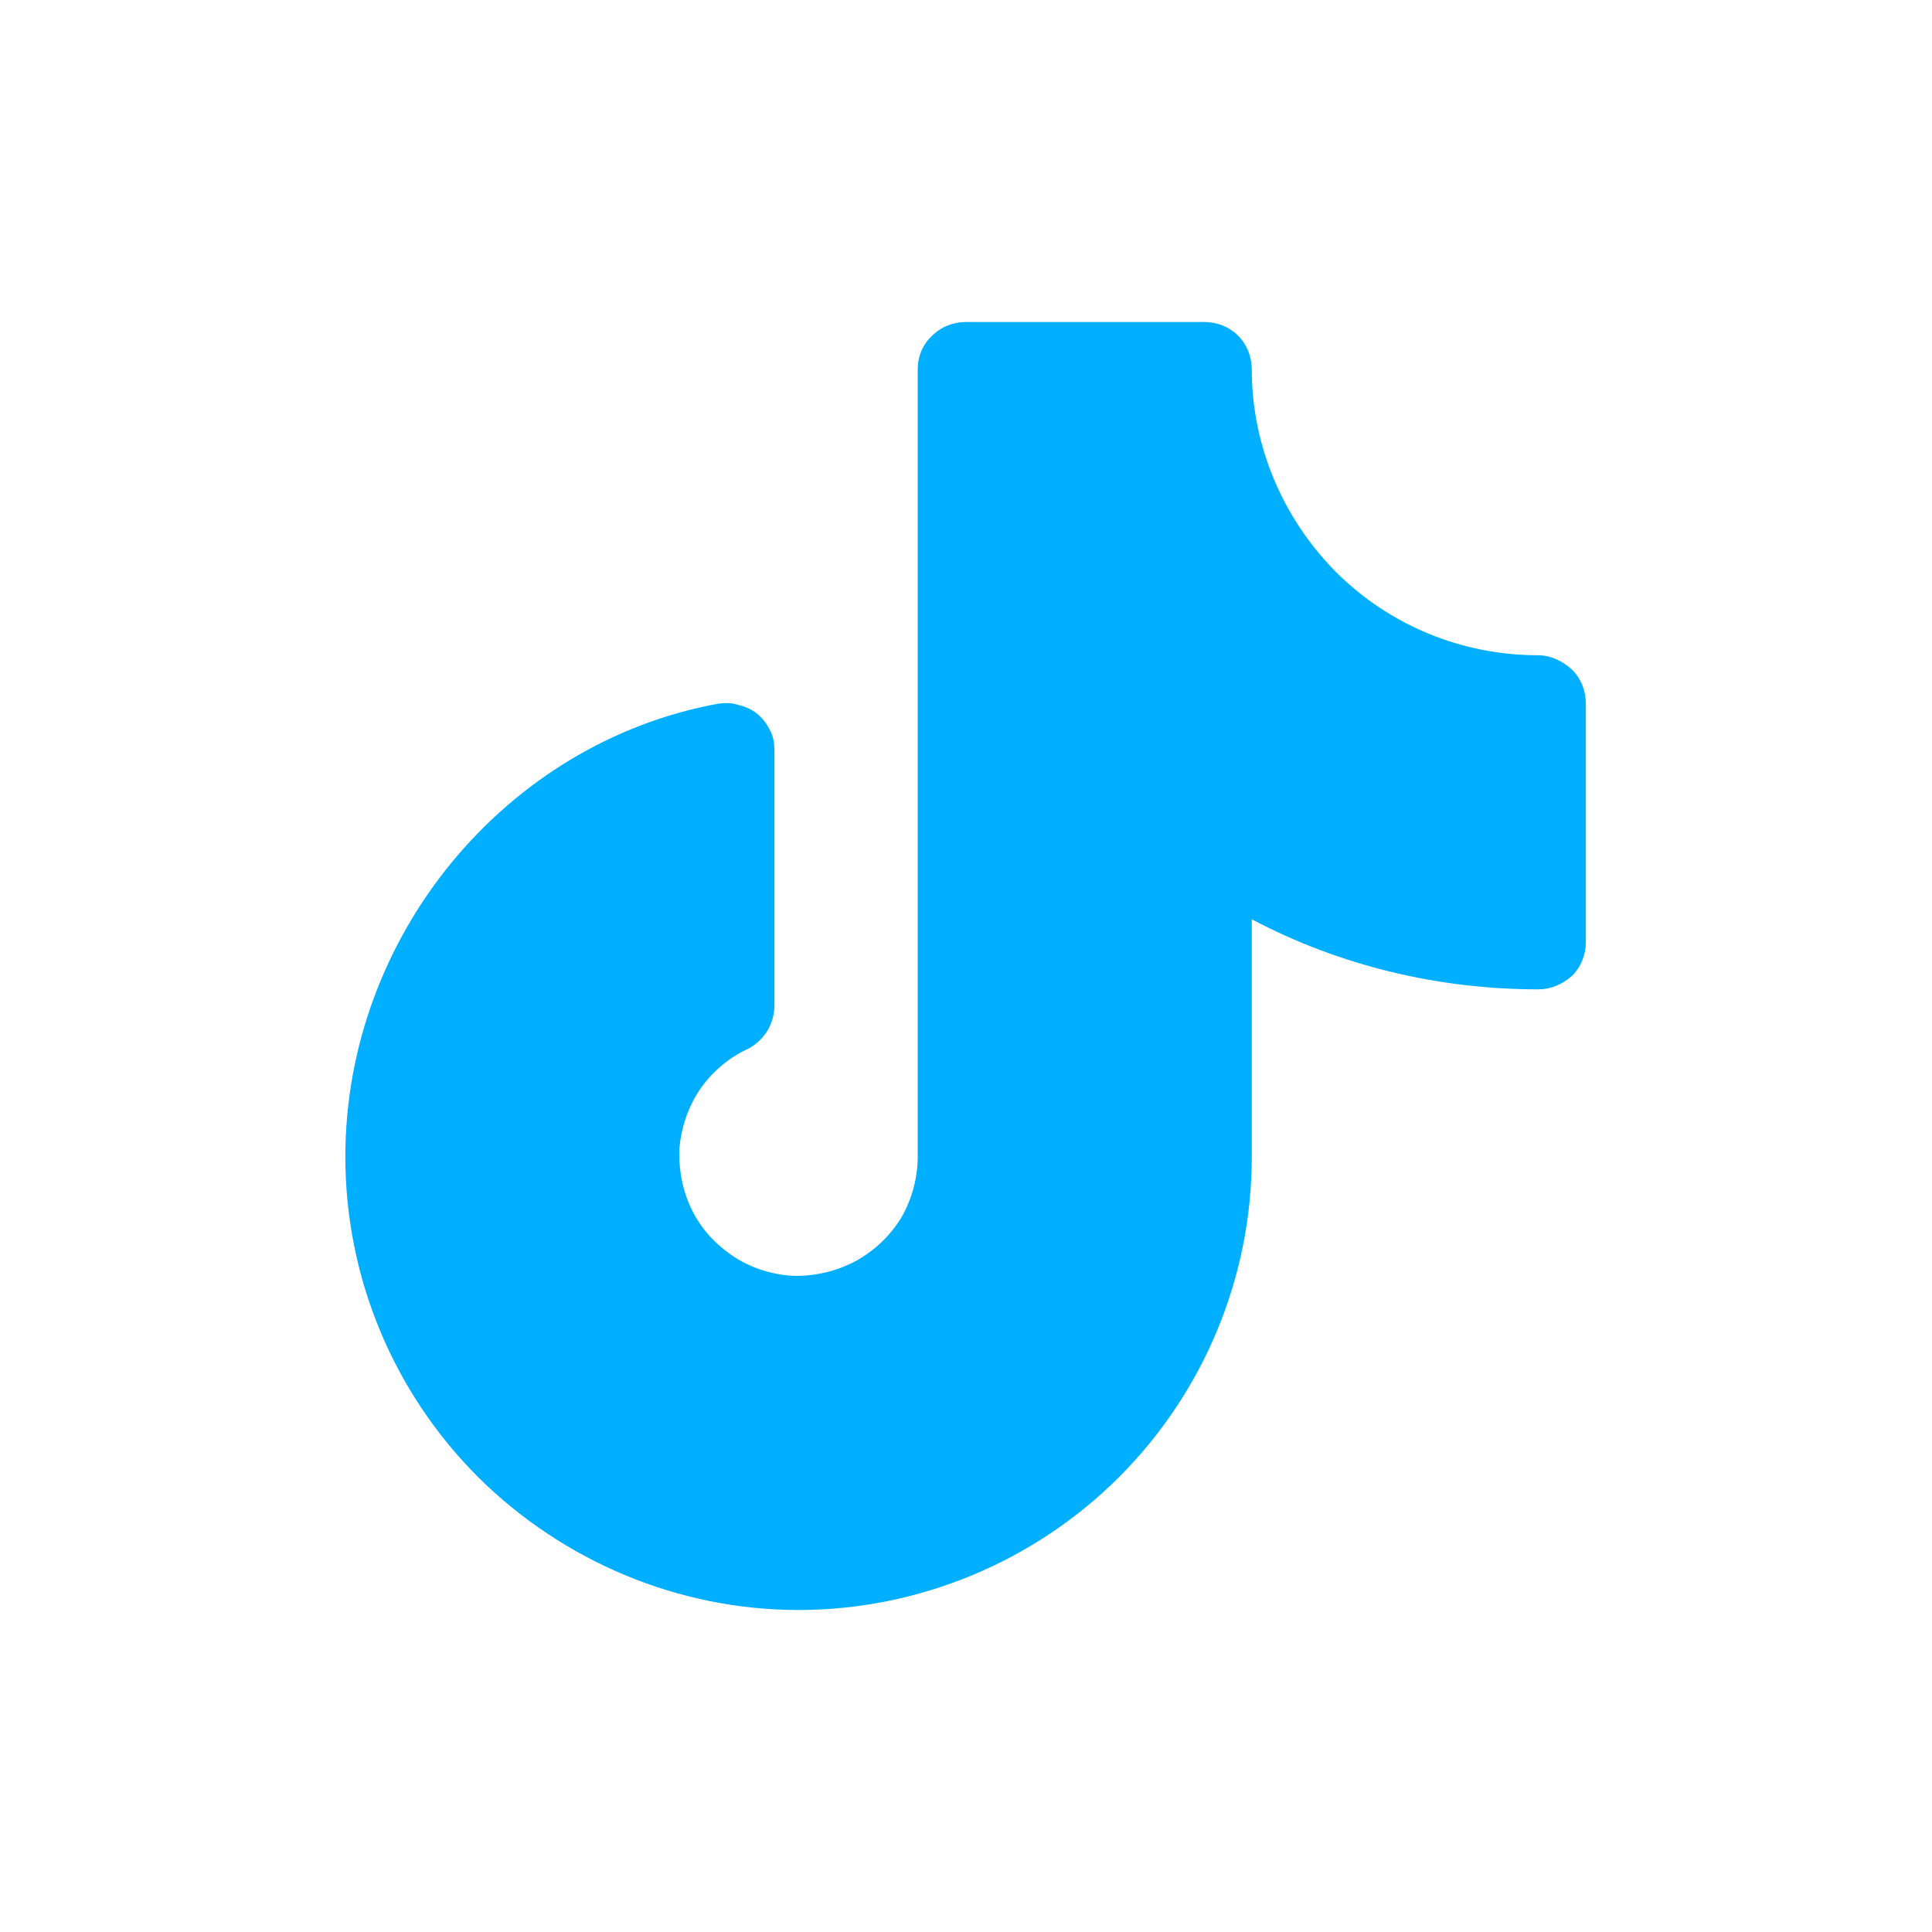 <svg width="24" height="24" viewBox="0 0 24 24" fill="none" xmlns="http://www.w3.org/2000/svg" xmlns:xlink="http://www.w3.org/1999/xlink">
	<desc>
			Created with Pixso.
	</desc>
	<defs>
		<clipPath id="clip8_7174">
			<rect id="Icon / TikTok" width="24" height="24" fill="white" fill-opacity="0"/>
		</clipPath>
	</defs>
	<rect id="Icon / TikTok" width="24" height="24" fill="#FFFFFF" fill-opacity="0"/>
	<g clip-path="url(#clip8_7174)">
		<path id="Shape" d="M19.7 8.74L19.7 11.7C19.7 11.86 19.64 12.01 19.53 12.12C19.41 12.23 19.26 12.29 19.11 12.29C17.87 12.29 16.65 12 15.55 11.42L15.55 14.37C15.55 15.86 14.96 17.29 13.9 18.35C12.85 19.4 11.41 20 9.92 20C8.43 20 7 19.4 5.94 18.35C4.88 17.29 4.29 15.86 4.29 14.37C4.29 11.63 6.28 9.22 8.93 8.74C9.01 8.73 9.1 8.73 9.18 8.76C9.27 8.78 9.35 8.82 9.41 8.87C9.48 8.93 9.53 9 9.57 9.08C9.61 9.16 9.62 9.24 9.62 9.33L9.62 12.49C9.62 12.6 9.59 12.71 9.53 12.81C9.47 12.9 9.39 12.98 9.29 13.03C9.05 13.14 8.84 13.32 8.69 13.54C8.55 13.75 8.46 14.01 8.44 14.27C8.43 14.54 8.48 14.8 8.6 15.04C8.72 15.28 8.9 15.47 9.13 15.62C9.35 15.76 9.61 15.84 9.88 15.85C10.14 15.85 10.4 15.79 10.64 15.66C10.87 15.53 11.06 15.35 11.2 15.12C11.33 14.89 11.4 14.63 11.4 14.37L11.4 4.59C11.4 4.43 11.46 4.28 11.58 4.17C11.69 4.06 11.84 4 12 4L14.96 4C15.12 4 15.27 4.06 15.38 4.17C15.49 4.28 15.55 4.43 15.55 4.59C15.55 5.53 15.93 6.43 16.59 7.1C17.26 7.77 18.16 8.14 19.11 8.14C19.26 8.14 19.41 8.21 19.53 8.32C19.64 8.43 19.7 8.58 19.7 8.74Z" fill="#00AFFF" fill-opacity="1" fill-rule="evenodd"/>
	</g>
</svg>

